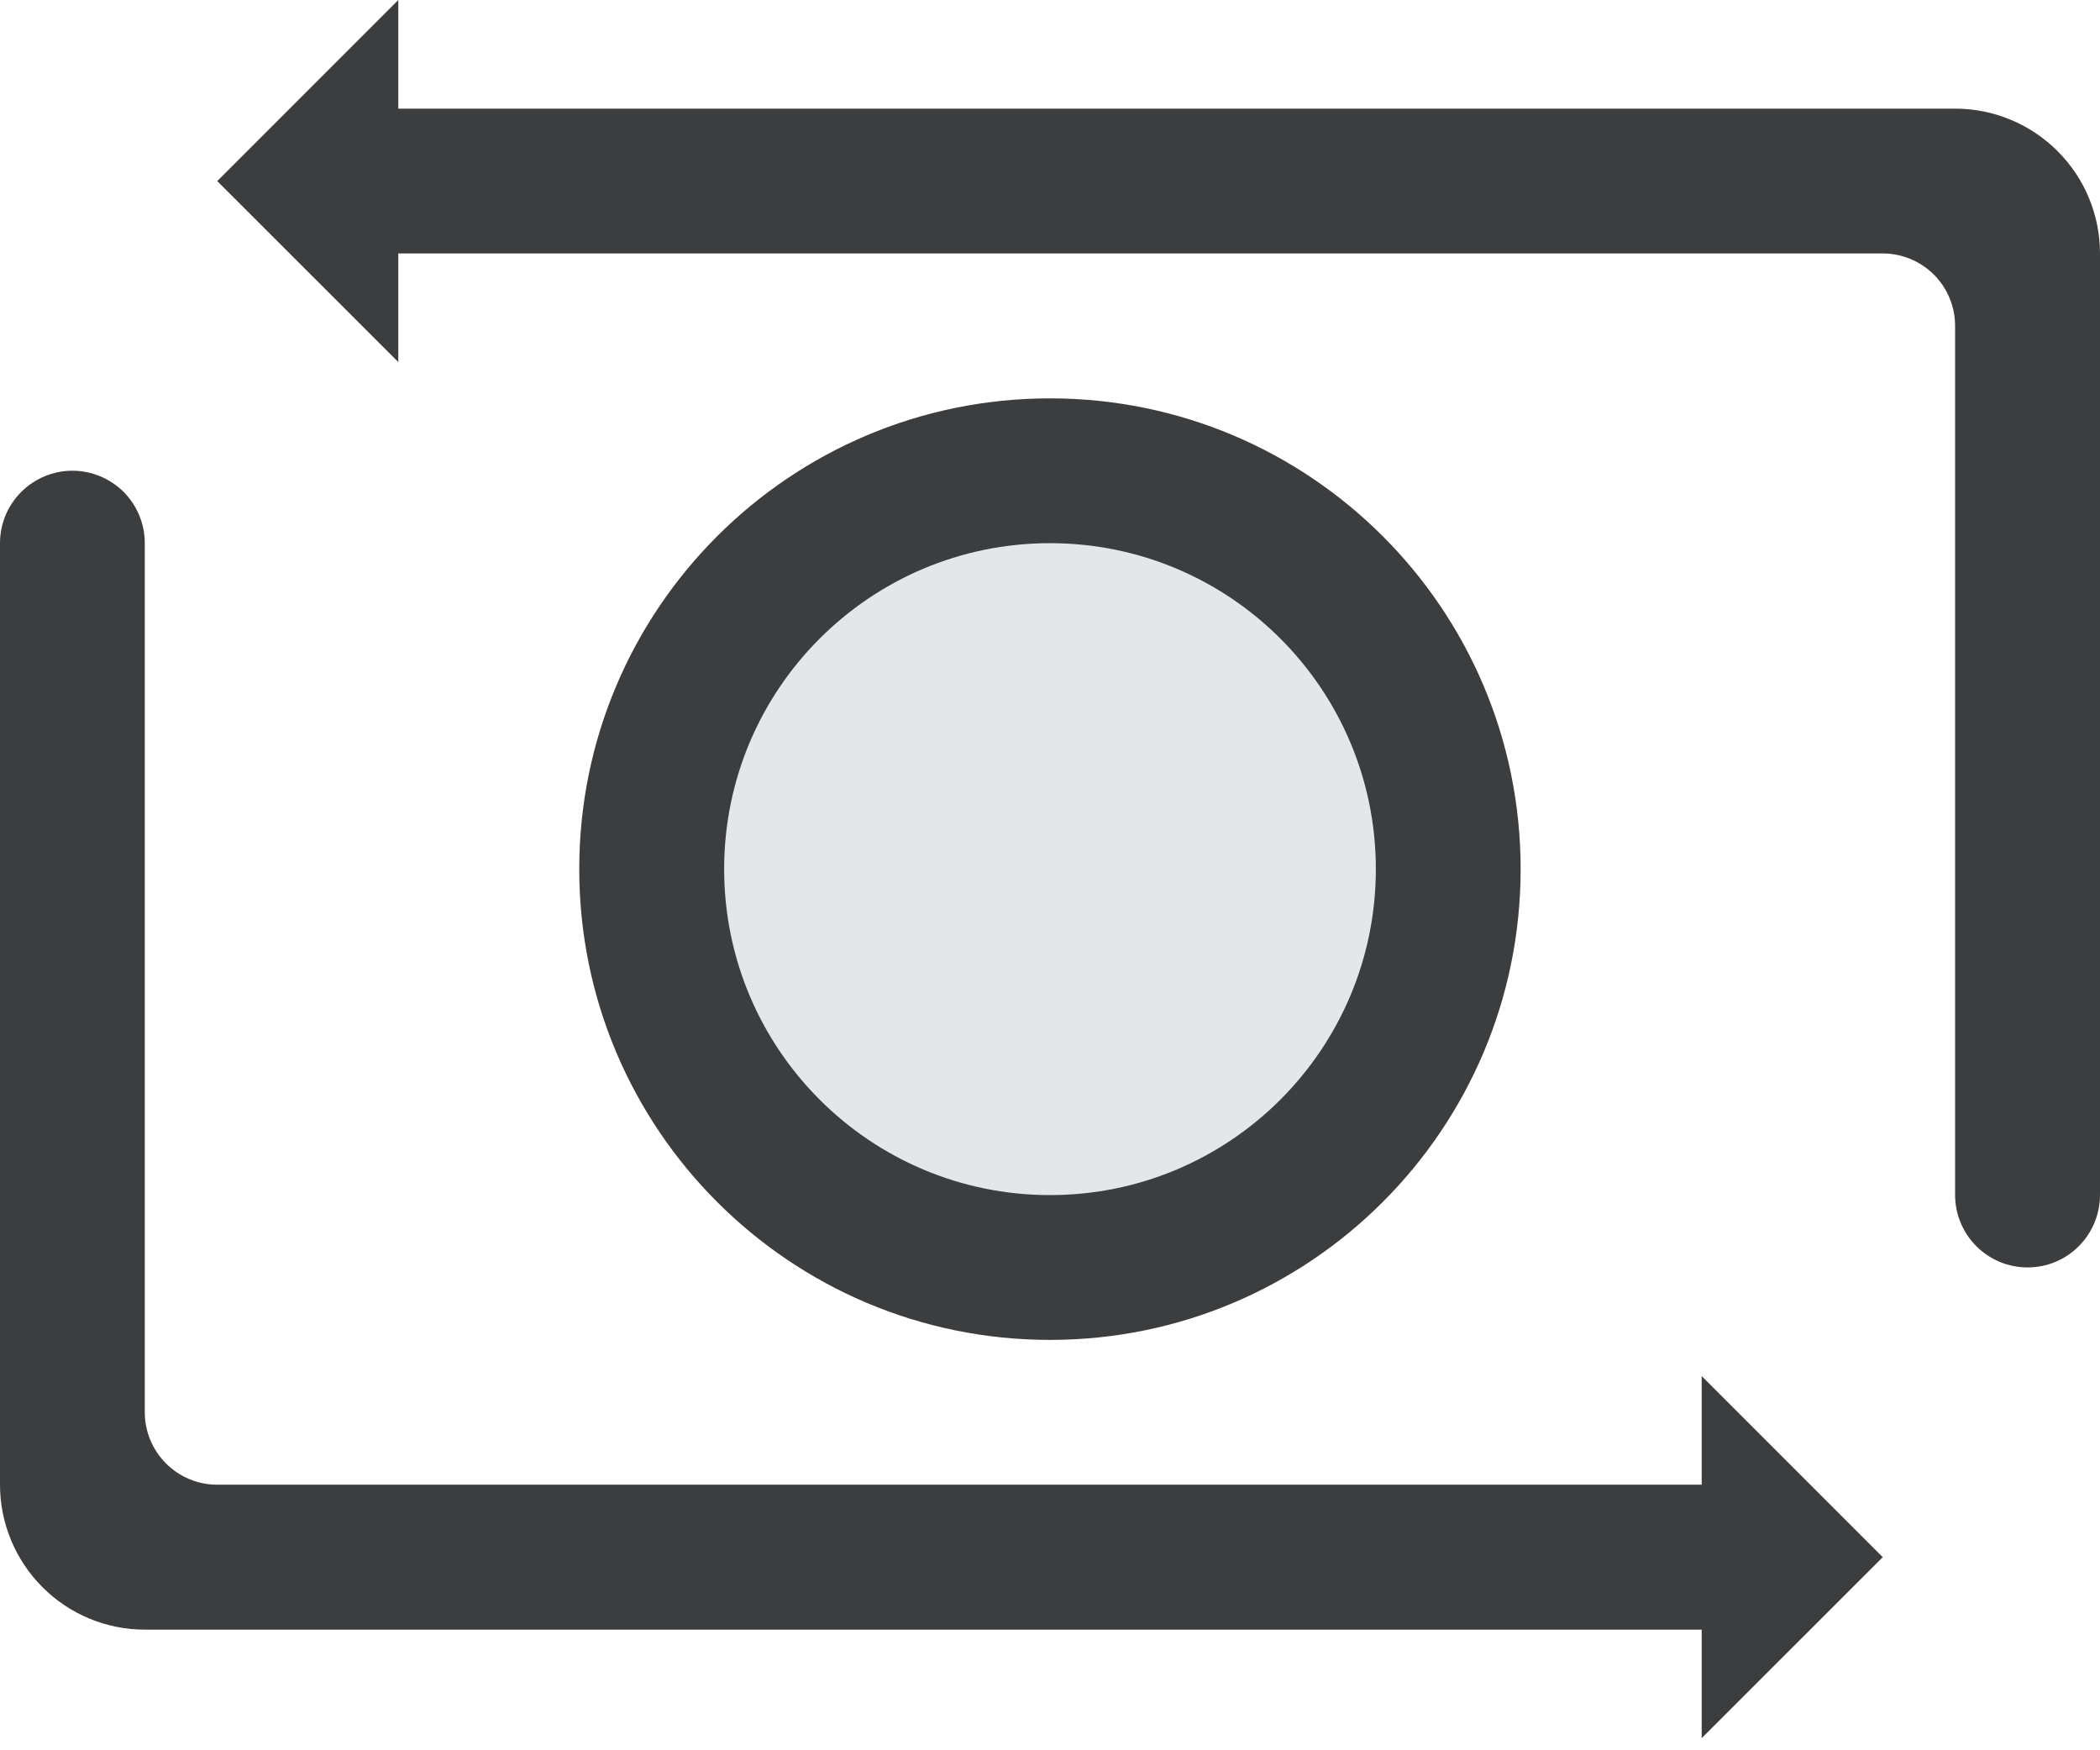 <svg width="18" height="15" viewBox="0 0 18 15" fill="none" xmlns="http://www.w3.org/2000/svg">
<path d="M14.586 11.793V12.724H1.862C1.697 12.724 1.54 12.659 1.423 12.542C1.307 12.426 1.241 12.268 1.241 12.103V4.655C1.241 4.49 1.176 4.333 1.06 4.216C0.943 4.1 0.785 4.034 0.621 4.034C0.456 4.034 0.298 4.1 0.182 4.216C0.065 4.333 0 4.49 0 4.655V12.724C0 13.053 0.131 13.369 0.364 13.602C0.596 13.835 0.912 13.966 1.241 13.966H14.586V14.896L16.138 13.345L14.586 11.793Z" fill="#3C3D3F"/>
<path d="M3.414 3.103V2.172H16.138C16.302 2.172 16.46 2.238 16.577 2.354C16.693 2.471 16.758 2.628 16.758 2.793V10.241C16.758 10.406 16.824 10.564 16.94 10.68C17.057 10.797 17.214 10.862 17.379 10.862C17.544 10.862 17.702 10.797 17.818 10.68C17.934 10.564 18 10.406 18 10.241V2.172C18 1.843 17.869 1.527 17.636 1.295C17.403 1.062 17.088 0.931 16.758 0.931H3.414V0L1.862 1.552L3.414 3.103Z" fill="#3C3D3F"/>
<path d="M9 11.483C11.228 11.483 13.034 9.676 13.034 7.448C13.034 5.22 11.228 3.414 9 3.414C6.772 3.414 4.965 5.22 4.965 7.448C4.965 9.676 6.772 11.483 9 11.483Z" fill="#3C3D3F"/>
<path d="M9 10.242C10.543 10.242 11.793 8.991 11.793 7.448C11.793 5.906 10.543 4.655 9 4.655C7.458 4.655 6.207 5.906 6.207 7.448C6.207 8.991 7.458 10.242 9 10.242Z" fill="#E3E7E8"/>
</svg>
